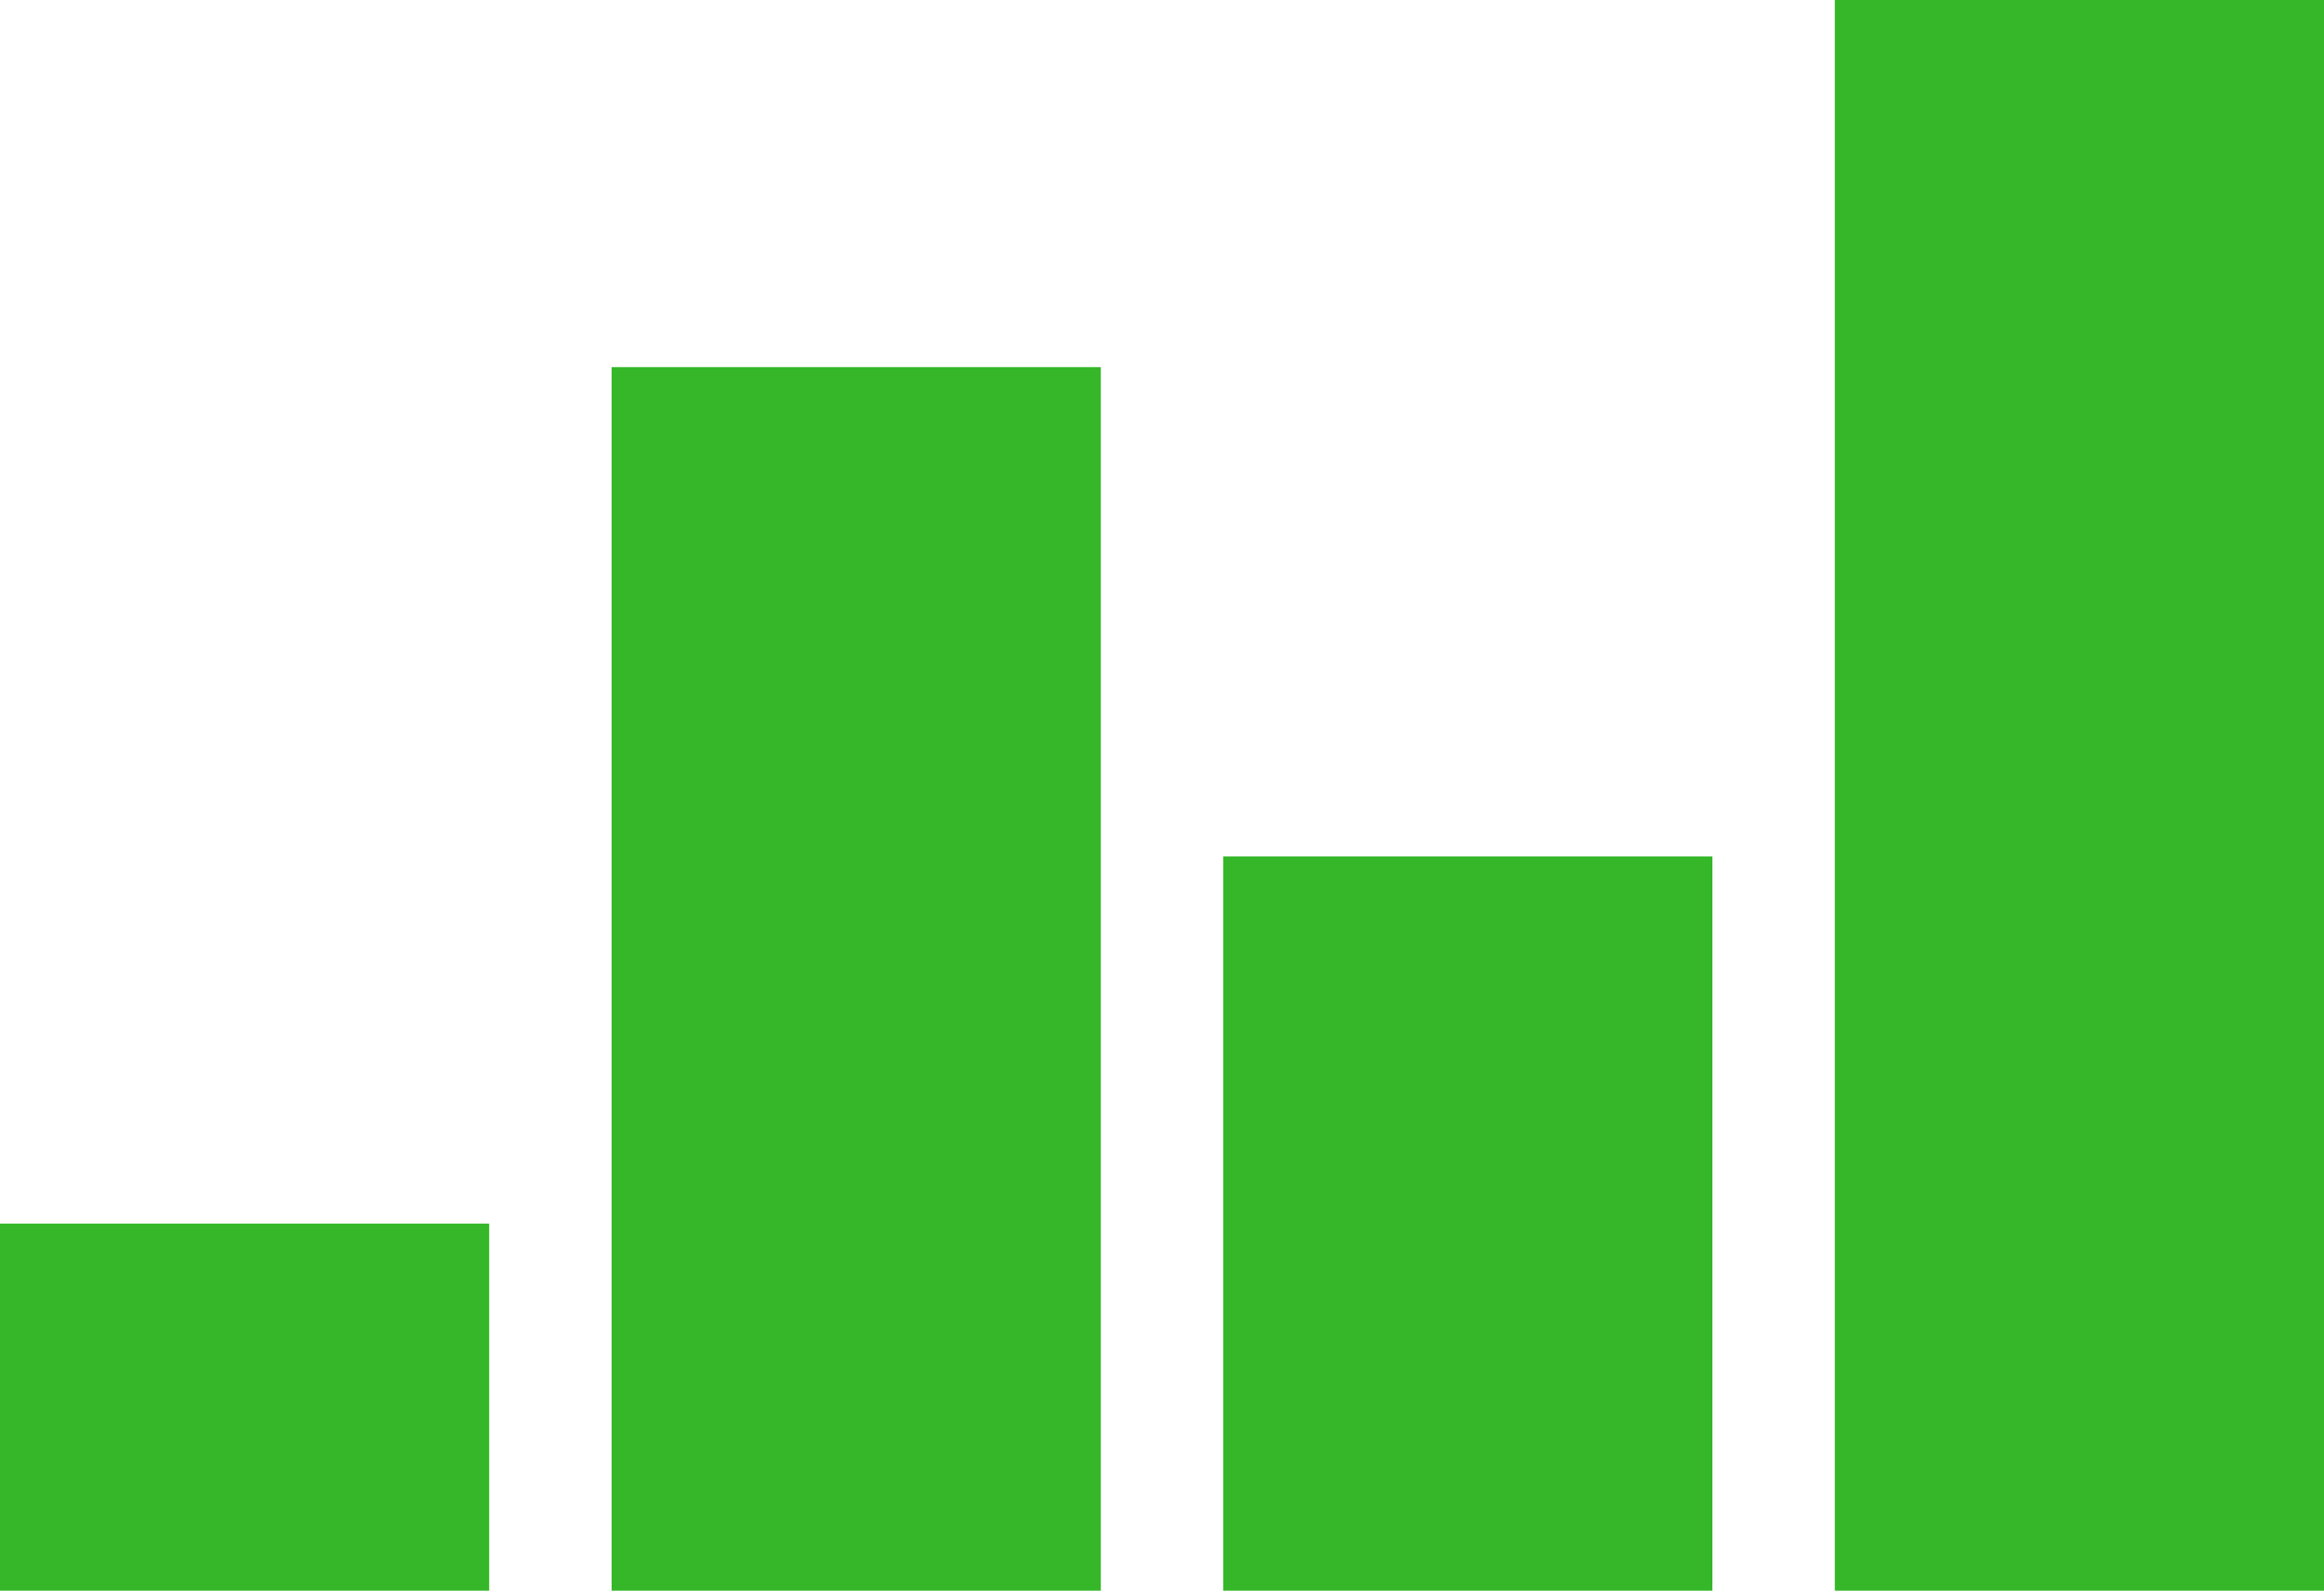 <svg xmlns="http://www.w3.org/2000/svg" viewBox="0 0 103.28 70.67">
  <title>graph-2</title>
  <g id="Layer_2" data-name="Layer 2">
    <g id="Icons">
      <path d="M0,70.67H21.74V54.36H0Zm27.18,0H48.92V16.31H27.18Zm27.18,0H76.1V38.05H54.36ZM81.54,0V70.67h21.74V0Z" style="fill: #35b729;fill-rule: evenodd"/>
    </g>
  </g>
</svg>

